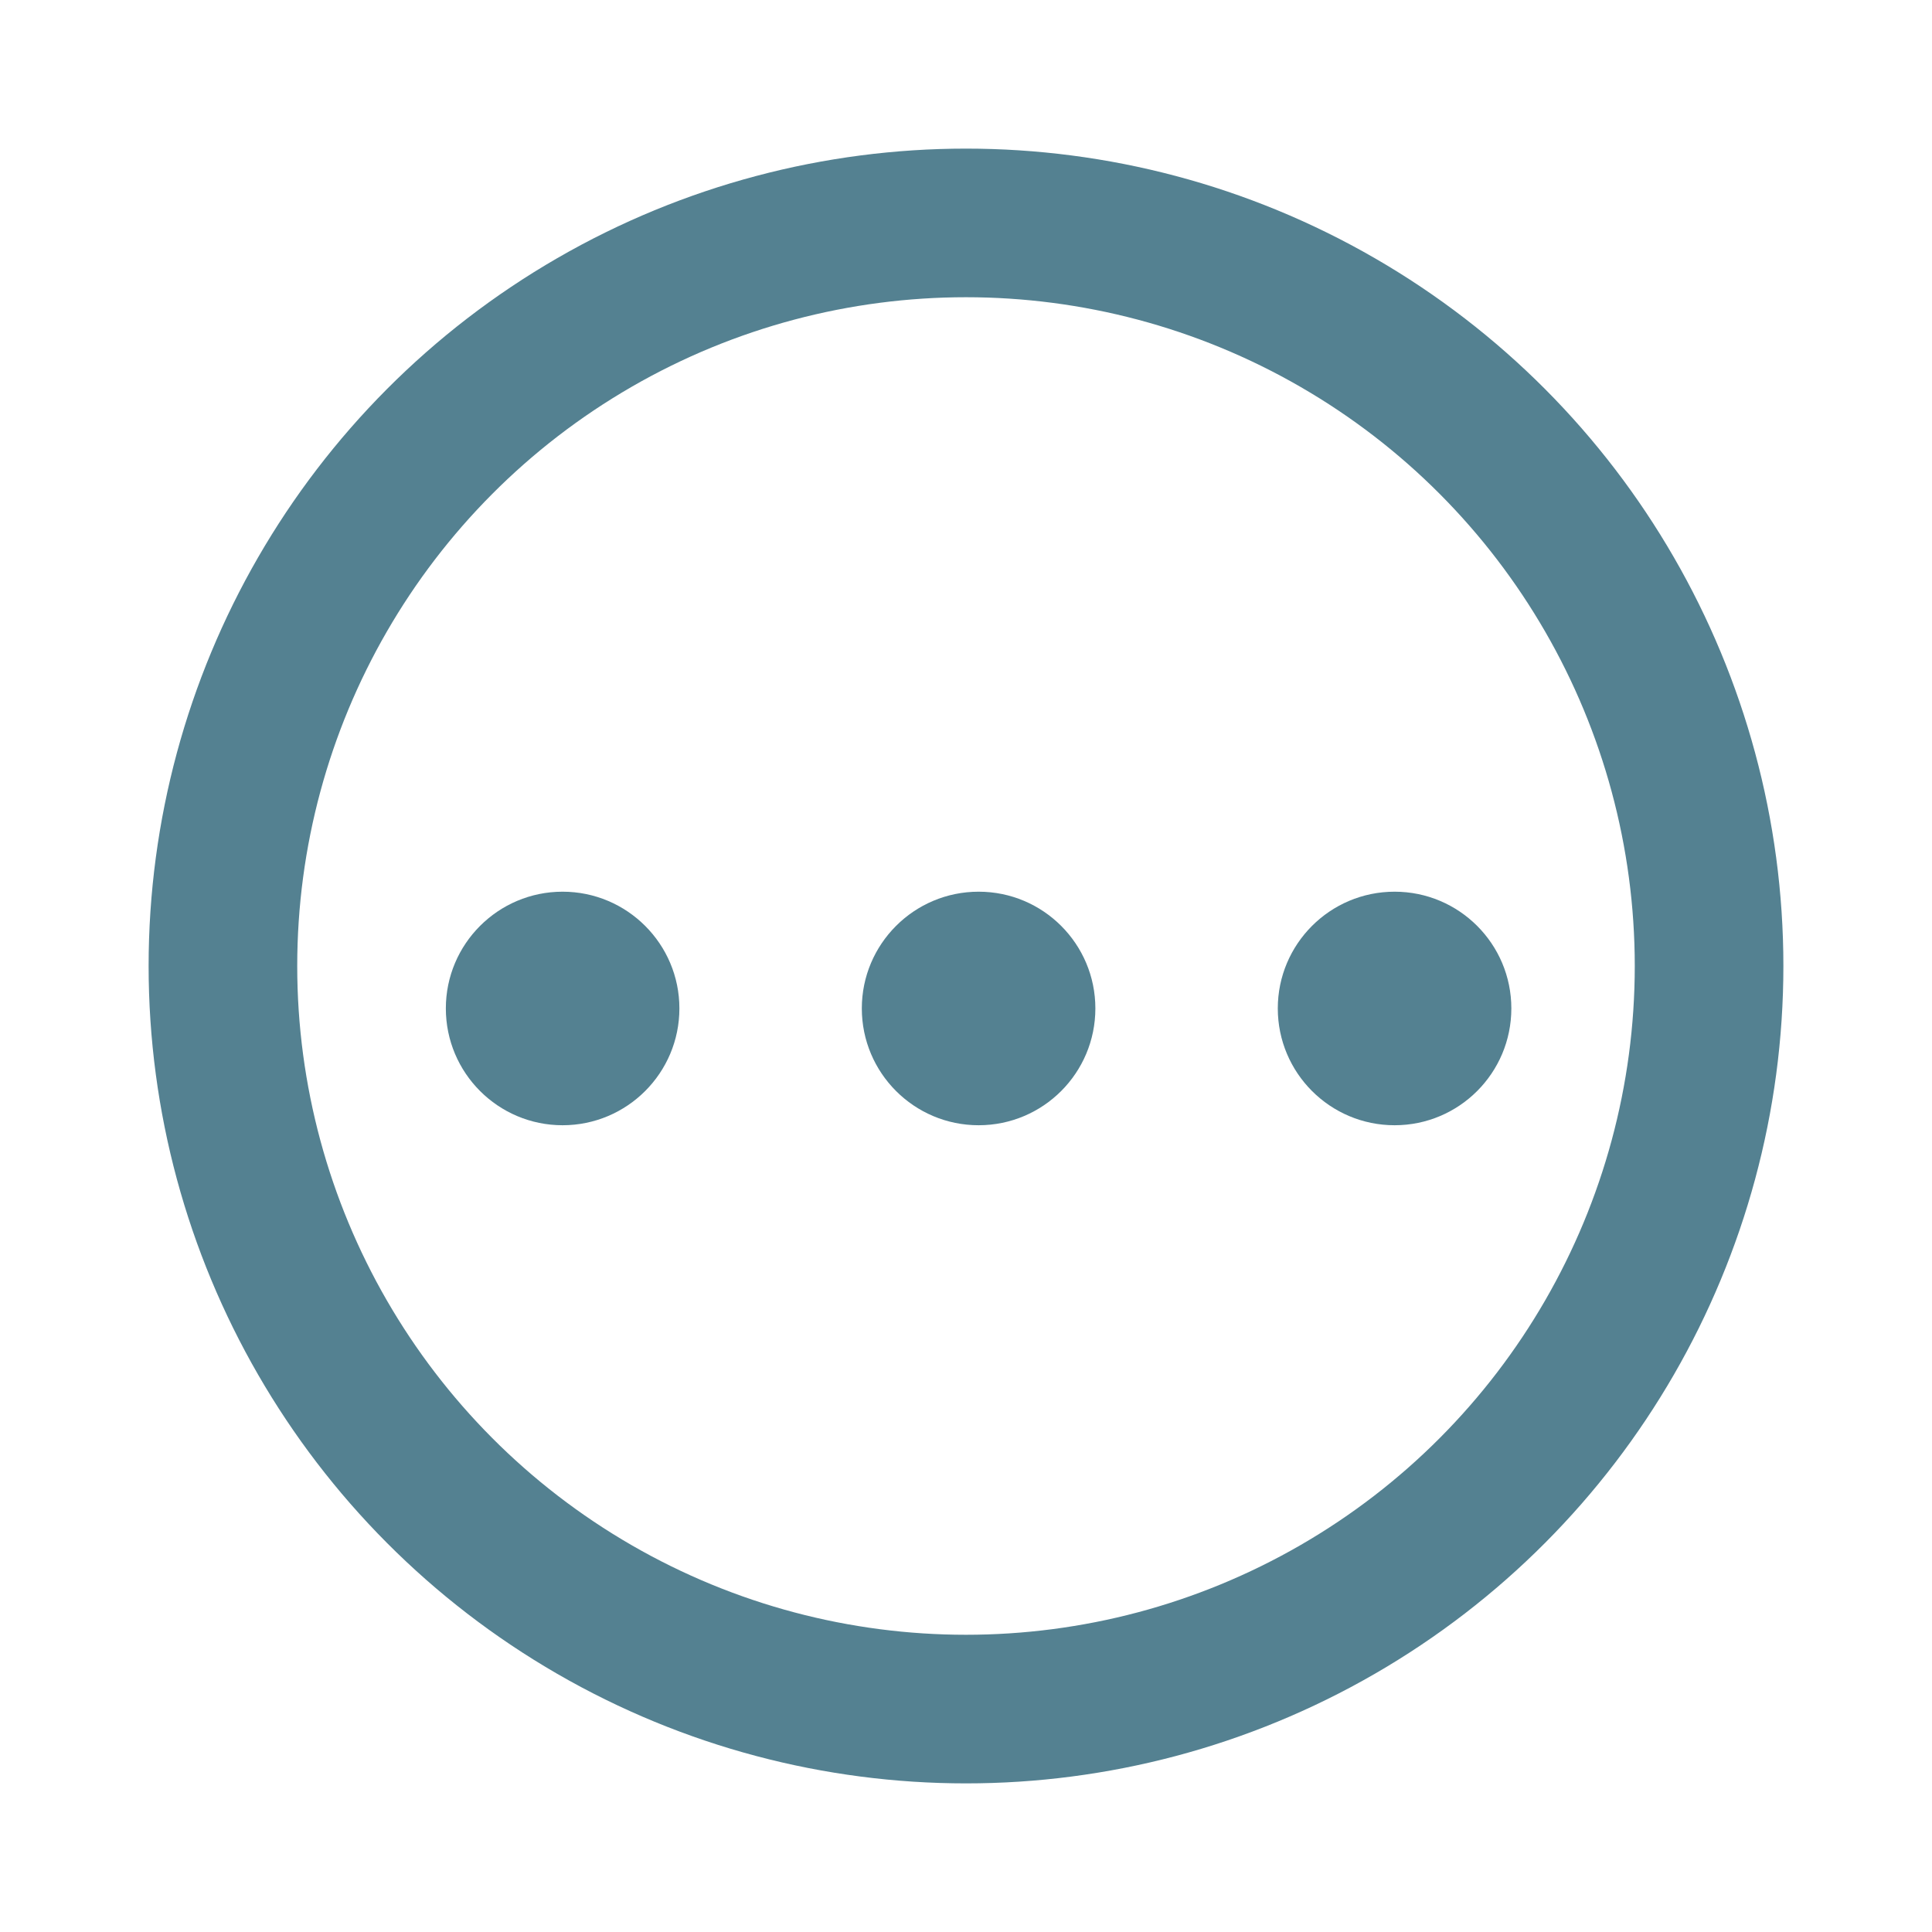 <?xml version="1.0" encoding="UTF-8"?>
<svg width="26px" height="26px" viewBox="0 0 26 26" version="1.1" xmlns="http://www.w3.org/2000/svg" xmlns:xlink="http://www.w3.org/1999/xlink">
    <title>分组 2 copy 17</title>
    <g id="话费流量" stroke="none" stroke-width="1" fill="none" fill-rule="evenodd">
        <g id="1-首页" transform="translate(-318, -281)" fill-rule="nonzero">
            <g id="分组-6" transform="translate(19, 281)">
                <g id="分组-5" transform="translate(299, 0)">
                    <g id="分组-3" transform="translate(4, 4)">
                        <path d="M3.571,11.143 C2.704,11.143 2,10.439 2,9.571 C2,8.704 2.704,8 3.571,8 C4.439,8 5.143,8.704 5.143,9.571 C5.143,10.439 4.439,11.143 3.571,11.143 Z M9.17,11.143 C8.302,11.143 7.598,10.439 7.598,9.571 C7.598,8.704 8.302,8 9.17,8 C10.038,8 10.741,8.704 10.741,9.571 C10.741,10.439 10.038,11.143 9.17,11.143 Z M14.768,11.143 C13.9,11.143 13.196,10.439 13.196,9.571 C13.196,8.704 13.9,8 14.768,8 C15.636,8 16.339,8.704 16.339,9.571 C16.339,10.439 15.636,11.143 14.768,11.143 Z" id="形状" fill="#548191"></path>
                        <circle id="椭圆形" stroke="#548191" stroke-width="2" cx="9" cy="9" r="10"></circle>
                    </g>
                </g>
            </g>
        </g>
    </g>
</svg>